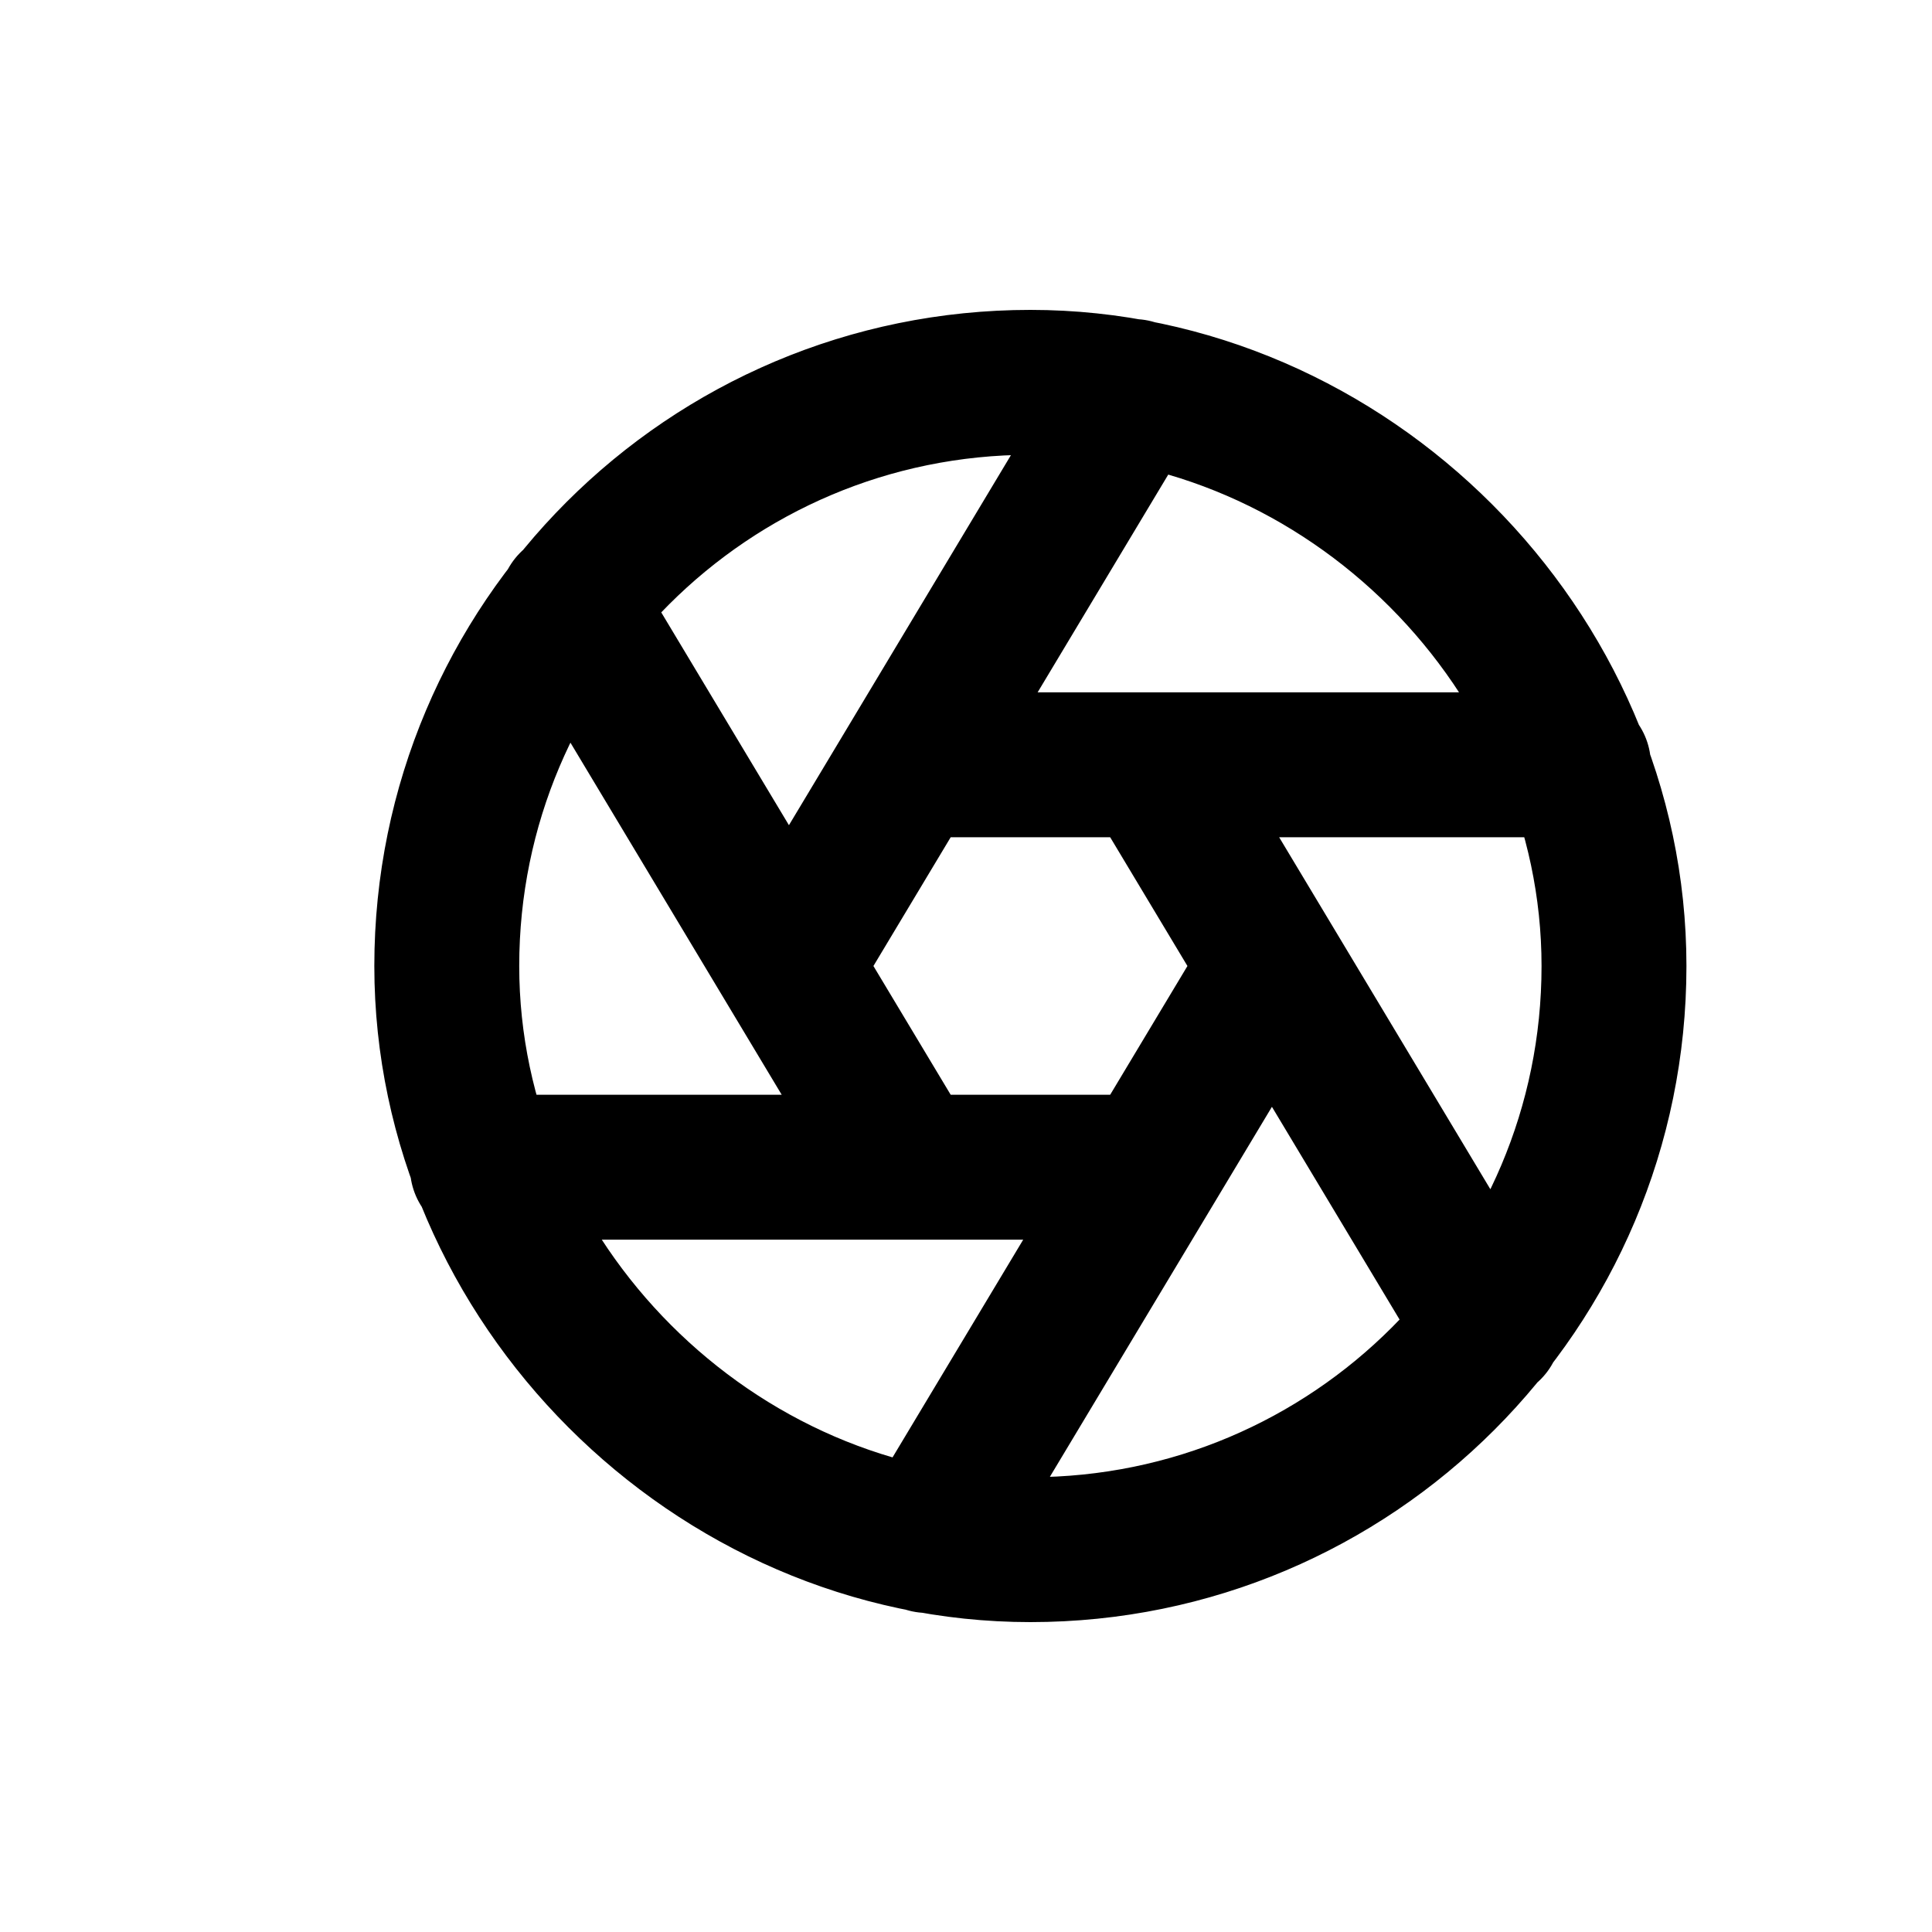 <svg width="20" height="20" viewBox="0 0 20 20" fill="none" xmlns="http://www.w3.org/2000/svg">
<path d="M9.417 7.917H11.917M9.417 7.917L8.167 10M9.417 7.917L11.735 4.053M11.917 7.917L13.167 10M11.917 7.917L16.34 7.917M13.167 10L11.917 12.083M13.167 10L15.417 13.75M11.917 12.083H9.417M11.917 12.083L9.598 15.947M8.167 10L9.417 12.083M8.167 10L5.917 6.25M9.417 12.083L4.994 12.083M16.708 10C16.708 13.337 14.003 16.042 10.667 16.042C7.387 16.042 4.625 13.27 4.625 10C4.625 6.663 7.33 3.958 10.667 3.958C13.947 3.958 16.708 6.73 16.708 10Z" stroke="currentColor" stroke-width="1.5" stroke-linecap="round" stroke-linejoin="round"/>
</svg>
